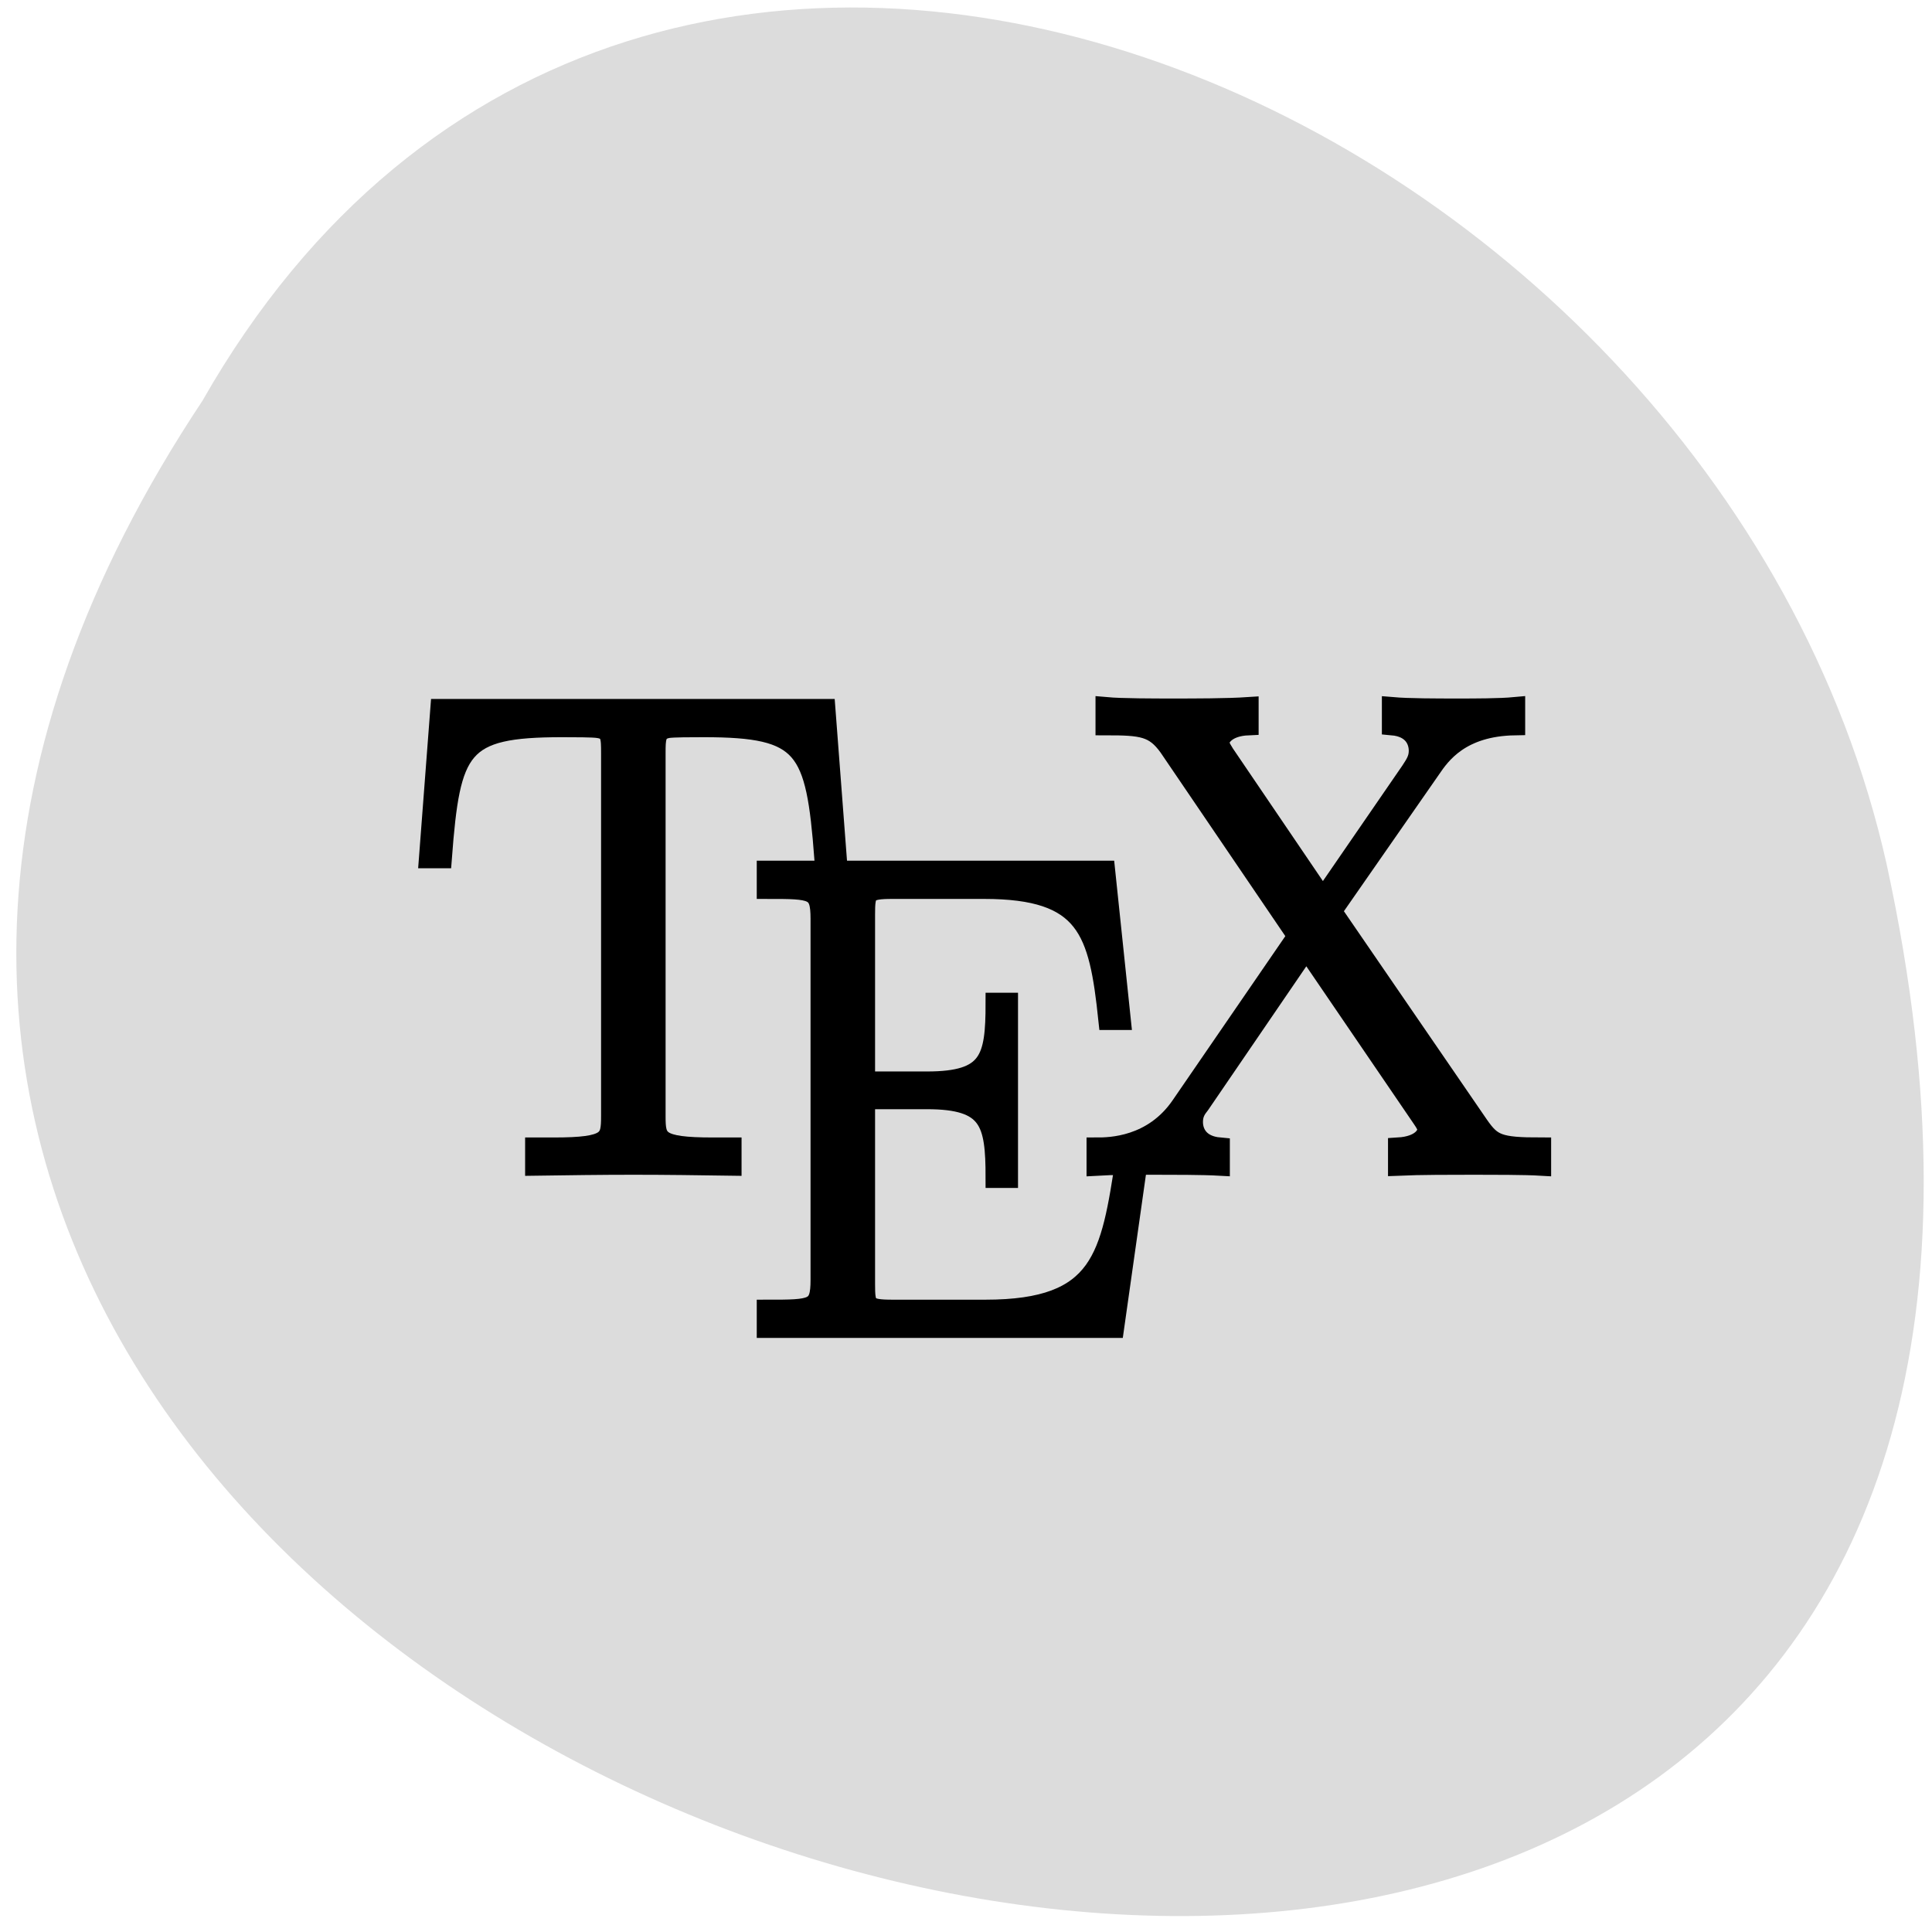 
<svg xmlns="http://www.w3.org/2000/svg" xmlns:xlink="http://www.w3.org/1999/xlink" width="16px" height="16px" viewBox="0 0 16 16" version="1.1">
<g id="surface1">
<path style=" stroke:none;fill-rule:nonzero;fill:rgb(100%,27.059%,0%);fill-opacity:1;" d="M 10.566 5.578 C 10.566 6.34 9.953 6.961 9.195 6.961 C 8.438 6.961 7.824 6.34 7.824 5.578 C 7.824 4.812 8.438 4.195 9.195 4.195 C 9.953 4.195 10.566 4.812 10.566 5.578 Z M 10.566 5.578 "/>
<path style=" stroke:none;fill-rule:nonzero;fill:rgb(100%,27.059%,0%);fill-opacity:1;" d="M 10.73 10.434 C 10.73 11.199 10.113 11.816 9.359 11.816 C 8.602 11.816 7.988 11.195 7.988 10.434 C 7.988 9.668 8.602 9.051 9.359 9.051 C 10.117 9.051 10.73 9.672 10.73 10.434 Z M 10.73 10.434 "/>
<path style=" stroke:none;fill-rule:nonzero;fill:rgb(100%,27.059%,0%);fill-opacity:1;" d="M 5.473 7.777 C 5.473 8.539 4.855 9.16 4.102 9.16 C 3.344 9.16 2.73 8.539 2.73 7.777 C 2.73 7.012 3.344 6.395 4.102 6.395 C 4.855 6.395 5.473 7.012 5.473 7.777 Z M 5.473 7.777 "/>
<path style=" stroke:none;fill-rule:nonzero;fill:rgb(86.275%,86.275%,86.275%);fill-opacity:1;" d="M 1.676 3.32 C -6.219 15.203 18.961 22.523 15.625 7.16 C 14.207 0.812 5.297 -3.039 1.676 3.32 Z M 1.676 3.32 "/>
<path style="fill-rule:nonzero;fill:rgb(0%,0%,0%);fill-opacity:1;stroke-width:1;stroke-linecap:butt;stroke-linejoin:miter;stroke:rgb(0%,0%,0%);stroke-opacity:1;stroke-miterlimit:4;" d="M 1053.452 -124.595 L 1034.83 -124.595 L 1034.282 -117.444 L 1034.876 -117.444 C 1035.287 -122.802 1035.744 -123.755 1040.702 -123.755 C 1041.296 -123.755 1042.233 -123.755 1042.484 -123.71 C 1043.101 -123.619 1043.101 -123.233 1043.101 -122.484 L 1043.101 -105.003 C 1043.101 -103.845 1043.01 -103.482 1040.314 -103.482 L 1039.423 -103.482 L 1039.423 -102.642 C 1040.976 -102.664 1042.576 -102.687 1044.175 -102.687 C 1045.752 -102.687 1047.374 -102.664 1048.905 -102.642 L 1048.905 -103.482 L 1048.014 -103.482 C 1045.318 -103.482 1045.226 -103.845 1045.226 -105.003 L 1045.226 -122.484 C 1045.226 -123.188 1045.226 -123.596 1045.82 -123.71 C 1046.072 -123.755 1047.008 -123.755 1047.58 -123.755 C 1052.515 -123.755 1053.018 -122.802 1053.429 -117.444 L 1054 -117.444 Z M 1053.452 -124.595 " transform="matrix(0.171,0,0,0.172,-173.307,27.305)"/>
<path style="fill-rule:nonzero;fill:rgb(0%,0%,0%);fill-opacity:1;stroke-width:1;stroke-linecap:butt;stroke-linejoin:miter;stroke:rgb(0%,0%,0%);stroke-opacity:1;stroke-miterlimit:4;" d="M 1068.6 -103.005 L 1068.029 -103.005 C 1067.298 -98.237 1066.91 -95.672 1061.22 -95.672 L 1056.719 -95.672 C 1055.44 -95.672 1055.371 -95.831 1055.371 -96.92 L 1055.371 -105.843 L 1058.387 -105.843 C 1061.449 -105.843 1061.723 -104.73 1061.723 -102.051 L 1062.294 -102.051 L 1062.294 -110.451 L 1061.723 -110.451 C 1061.723 -107.75 1061.449 -106.66 1058.387 -106.66 L 1055.371 -106.66 L 1055.371 -114.72 C 1055.371 -115.809 1055.44 -115.968 1056.719 -115.968 L 1061.152 -115.968 C 1066.156 -115.968 1066.727 -113.97 1067.184 -109.657 L 1067.755 -109.657 L 1067.001 -116.808 L 1050.641 -116.808 L 1050.641 -115.968 C 1052.881 -115.968 1053.246 -115.968 1053.246 -114.515 L 1053.246 -97.125 C 1053.246 -95.672 1052.881 -95.672 1050.641 -95.672 L 1050.641 -94.832 L 1067.435 -94.832 Z M 1068.6 -103.005 " transform="matrix(0.171,0,0,0.172,-173.307,27.305)"/>
<path style="fill-rule:nonzero;fill:rgb(0%,0%,0%);fill-opacity:1;stroke-width:1;stroke-linecap:butt;stroke-linejoin:miter;stroke:rgb(0%,0%,0%);stroke-opacity:1;stroke-miterlimit:4;" d="M 1077.968 -114.878 L 1082.766 -121.735 C 1083.246 -122.439 1084.206 -123.801 1086.856 -123.846 L 1086.856 -124.686 C 1086.125 -124.618 1084.891 -124.618 1084.115 -124.618 C 1083.064 -124.618 1081.715 -124.618 1080.916 -124.686 L 1080.916 -123.846 C 1081.944 -123.755 1082.218 -123.097 1082.218 -122.598 C 1082.218 -122.189 1082.035 -121.939 1081.83 -121.621 L 1077.557 -115.446 L 1072.782 -122.439 C 1072.553 -122.802 1072.53 -122.893 1072.53 -122.984 C 1072.53 -123.256 1072.873 -123.801 1073.947 -123.846 L 1073.947 -124.686 C 1072.919 -124.618 1071.342 -124.618 1070.268 -124.618 C 1069.423 -124.618 1067.801 -124.618 1067.047 -124.686 L 1067.047 -123.846 C 1068.806 -123.846 1069.4 -123.778 1070.108 -122.802 L 1076.346 -113.675 L 1070.702 -105.502 C 1069.332 -103.504 1067.229 -103.482 1066.613 -103.482 L 1066.613 -102.642 C 1067.344 -102.687 1068.578 -102.687 1069.354 -102.687 C 1070.223 -102.687 1071.753 -102.687 1072.553 -102.642 L 1072.553 -103.482 C 1071.548 -103.572 1071.251 -104.208 1071.251 -104.73 C 1071.251 -105.162 1071.434 -105.389 1071.594 -105.593 L 1076.757 -113.108 L 1082.378 -104.912 C 1082.629 -104.549 1082.629 -104.458 1082.629 -104.344 C 1082.629 -104.095 1082.332 -103.55 1081.213 -103.482 L 1081.213 -102.642 C 1082.241 -102.687 1083.818 -102.687 1084.891 -102.687 C 1085.737 -102.687 1087.359 -102.687 1088.113 -102.642 L 1088.113 -103.482 C 1086.057 -103.482 1085.737 -103.64 1085.097 -104.549 Z M 1077.968 -114.878 " transform="matrix(0.171,0,0,0.172,-173.307,27.305)"/>
</g>
</svg>
